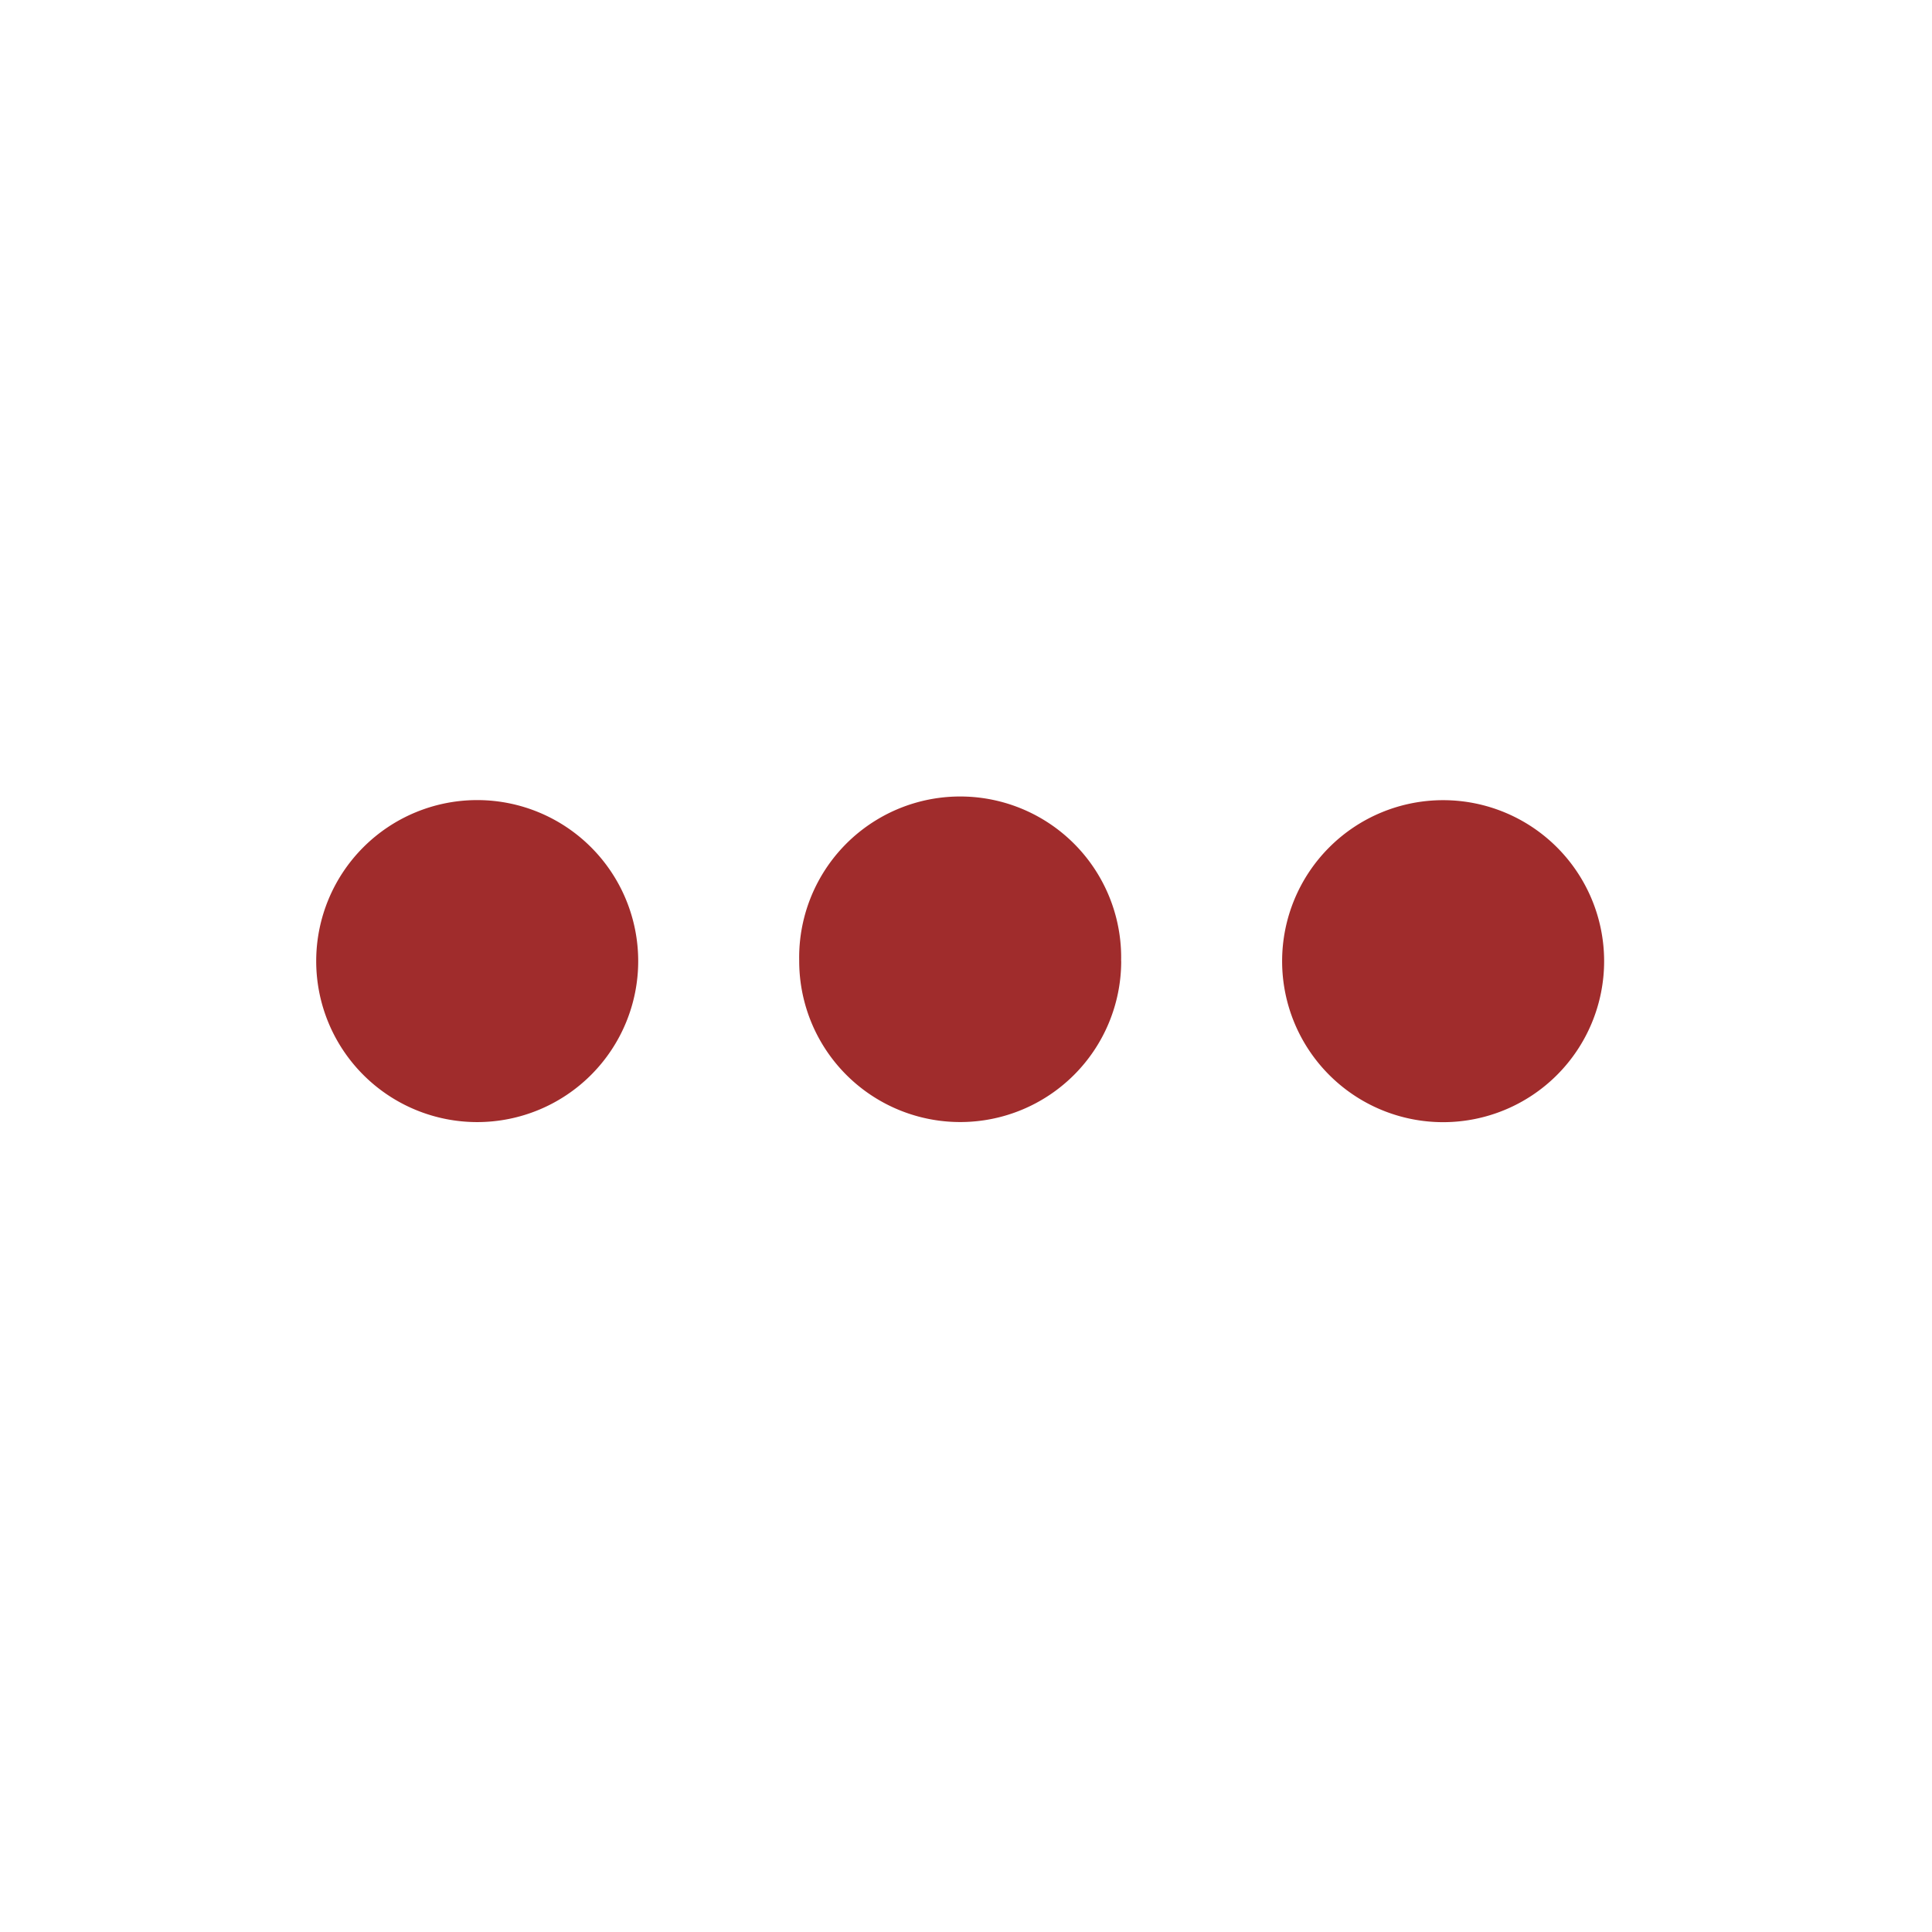 <svg xmlns="http://www.w3.org/2000/svg" width="24" height="24"><path fill="#a02c2c" d="M15.927 11.94a2 2 0 1 0 4 0 2 2 0 0 0-4 0m-2 0a2 2 0 1 0-3.999-.002 2 2 0 0 0 4 .001m-6 0a2 2 0 1 0-4 0 2 2 0 0 0 4 0"/></svg>